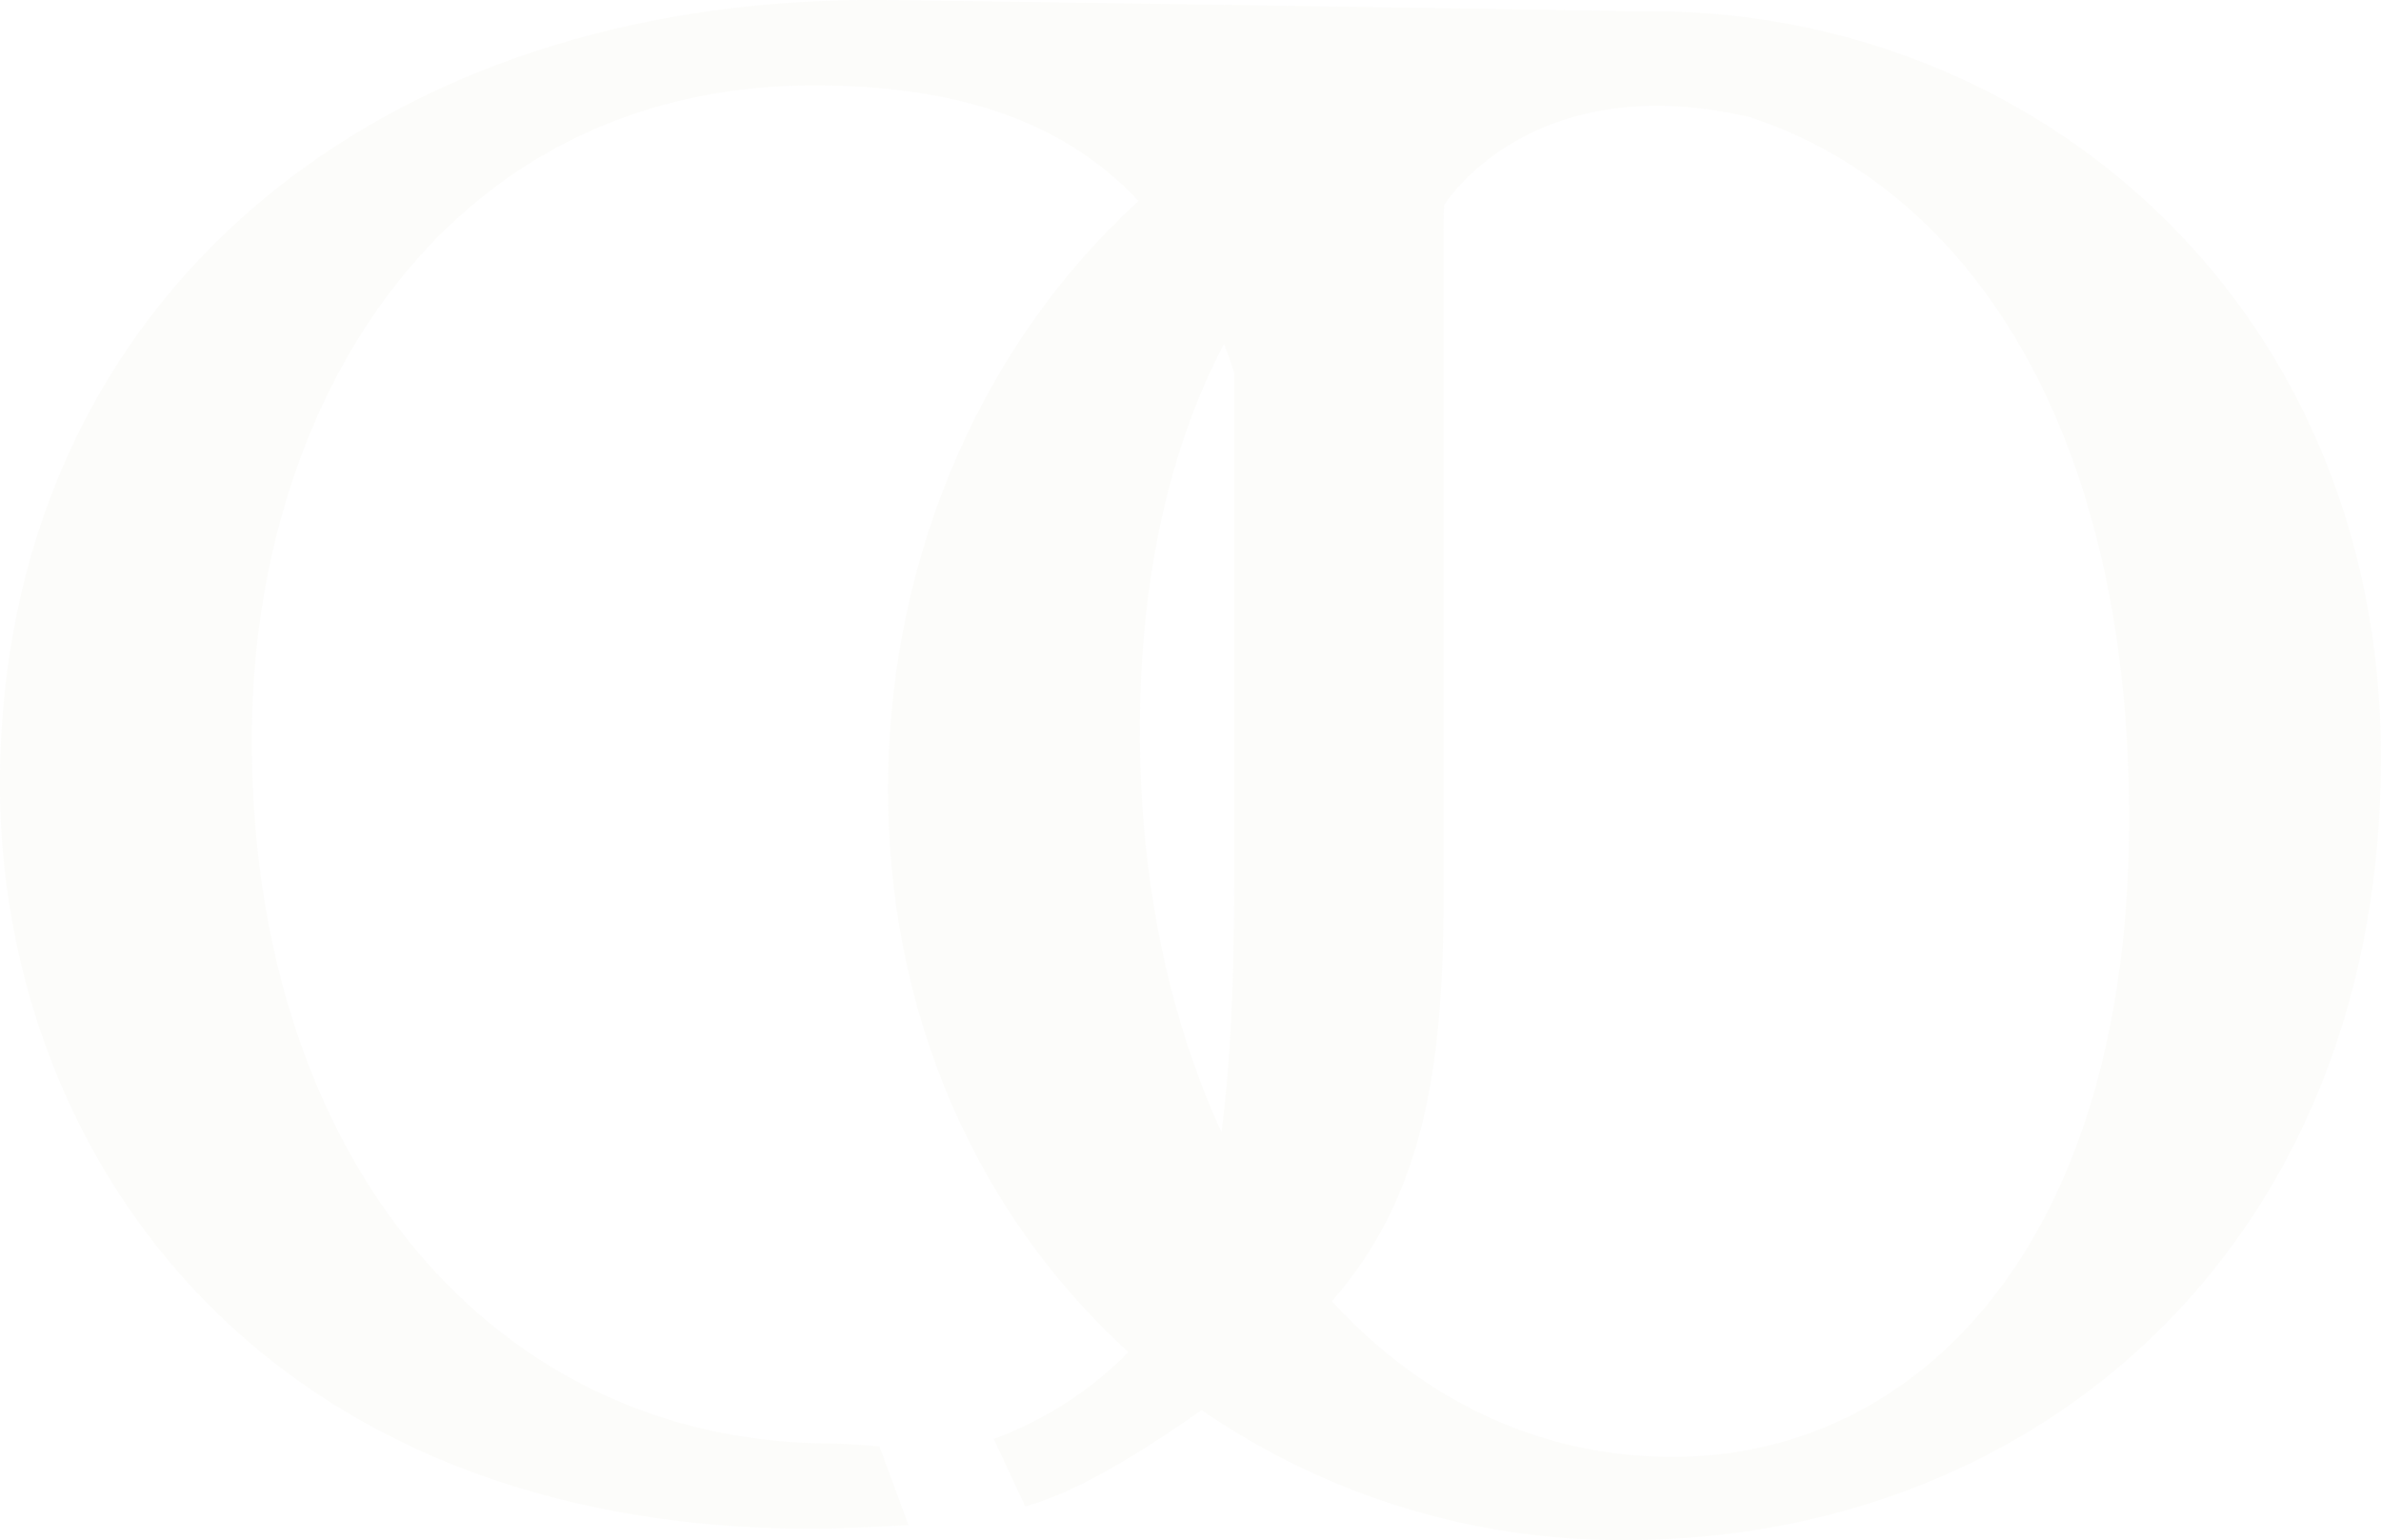<svg xmlns="http://www.w3.org/2000/svg" width="372.192" height="240.75" viewBox="0 0 372.192 240.75"><path d="M473.007,71.284h-2.459S360.091,69.527,351.4,69.527c-79.781,0-136.363,48.853-136.363,122.658,0,55.531,38.658,116.332,127.226,116.332,4.065,0,14.794-.584,14.794-.584l-4.545-12.3s-5.009-.457-7.79-.467c-52.712-.249-90.322-44.637-90.322-110.007,0-53.072,30.575-102.277,87.863-102.277,22.02,0,38.826,5.348,50.761,18.069-25.3,23.078-39.158,56.952-39.158,91.941,0,35.95,14.371,66.908,37.573,87.994a57.468,57.468,0,0,1-21.052,13.578L375.3,305c7.81-2.1,17.518-7.992,27.569-15.053a115.543,115.543,0,0,0,66.27,20.326c64.668,0,118.089-46.4,118.089-122.308C587.233,117.674,533.812,71.284,473.007,71.284Zm-65.017,131.6c0,17.743-.413,31.674-2.022,43.575-8.156-17.75-12.741-39.175-12.741-62.713,0-24.609,4.945-44.825,13.155-60.469.561,1.488,1.1,3.013,1.609,4.592Zm68.531,94.387c-20.935,0-39.212-9-53.28-24.344,13.575-15.5,17.434-34.549,17.434-62.4v-103.3c0-2.032.03-3.887.091-5.613,1.1-1.71,14.643-21.408,47.7-13.8,34.348,11.176,59.4,48.829,59.4,109.641C547.87,264.585,514.483,297.27,476.521,297.27Z" transform="translate(-215.041 -69.527)" fill="rgba(159,138,88,0.03)"/></svg>